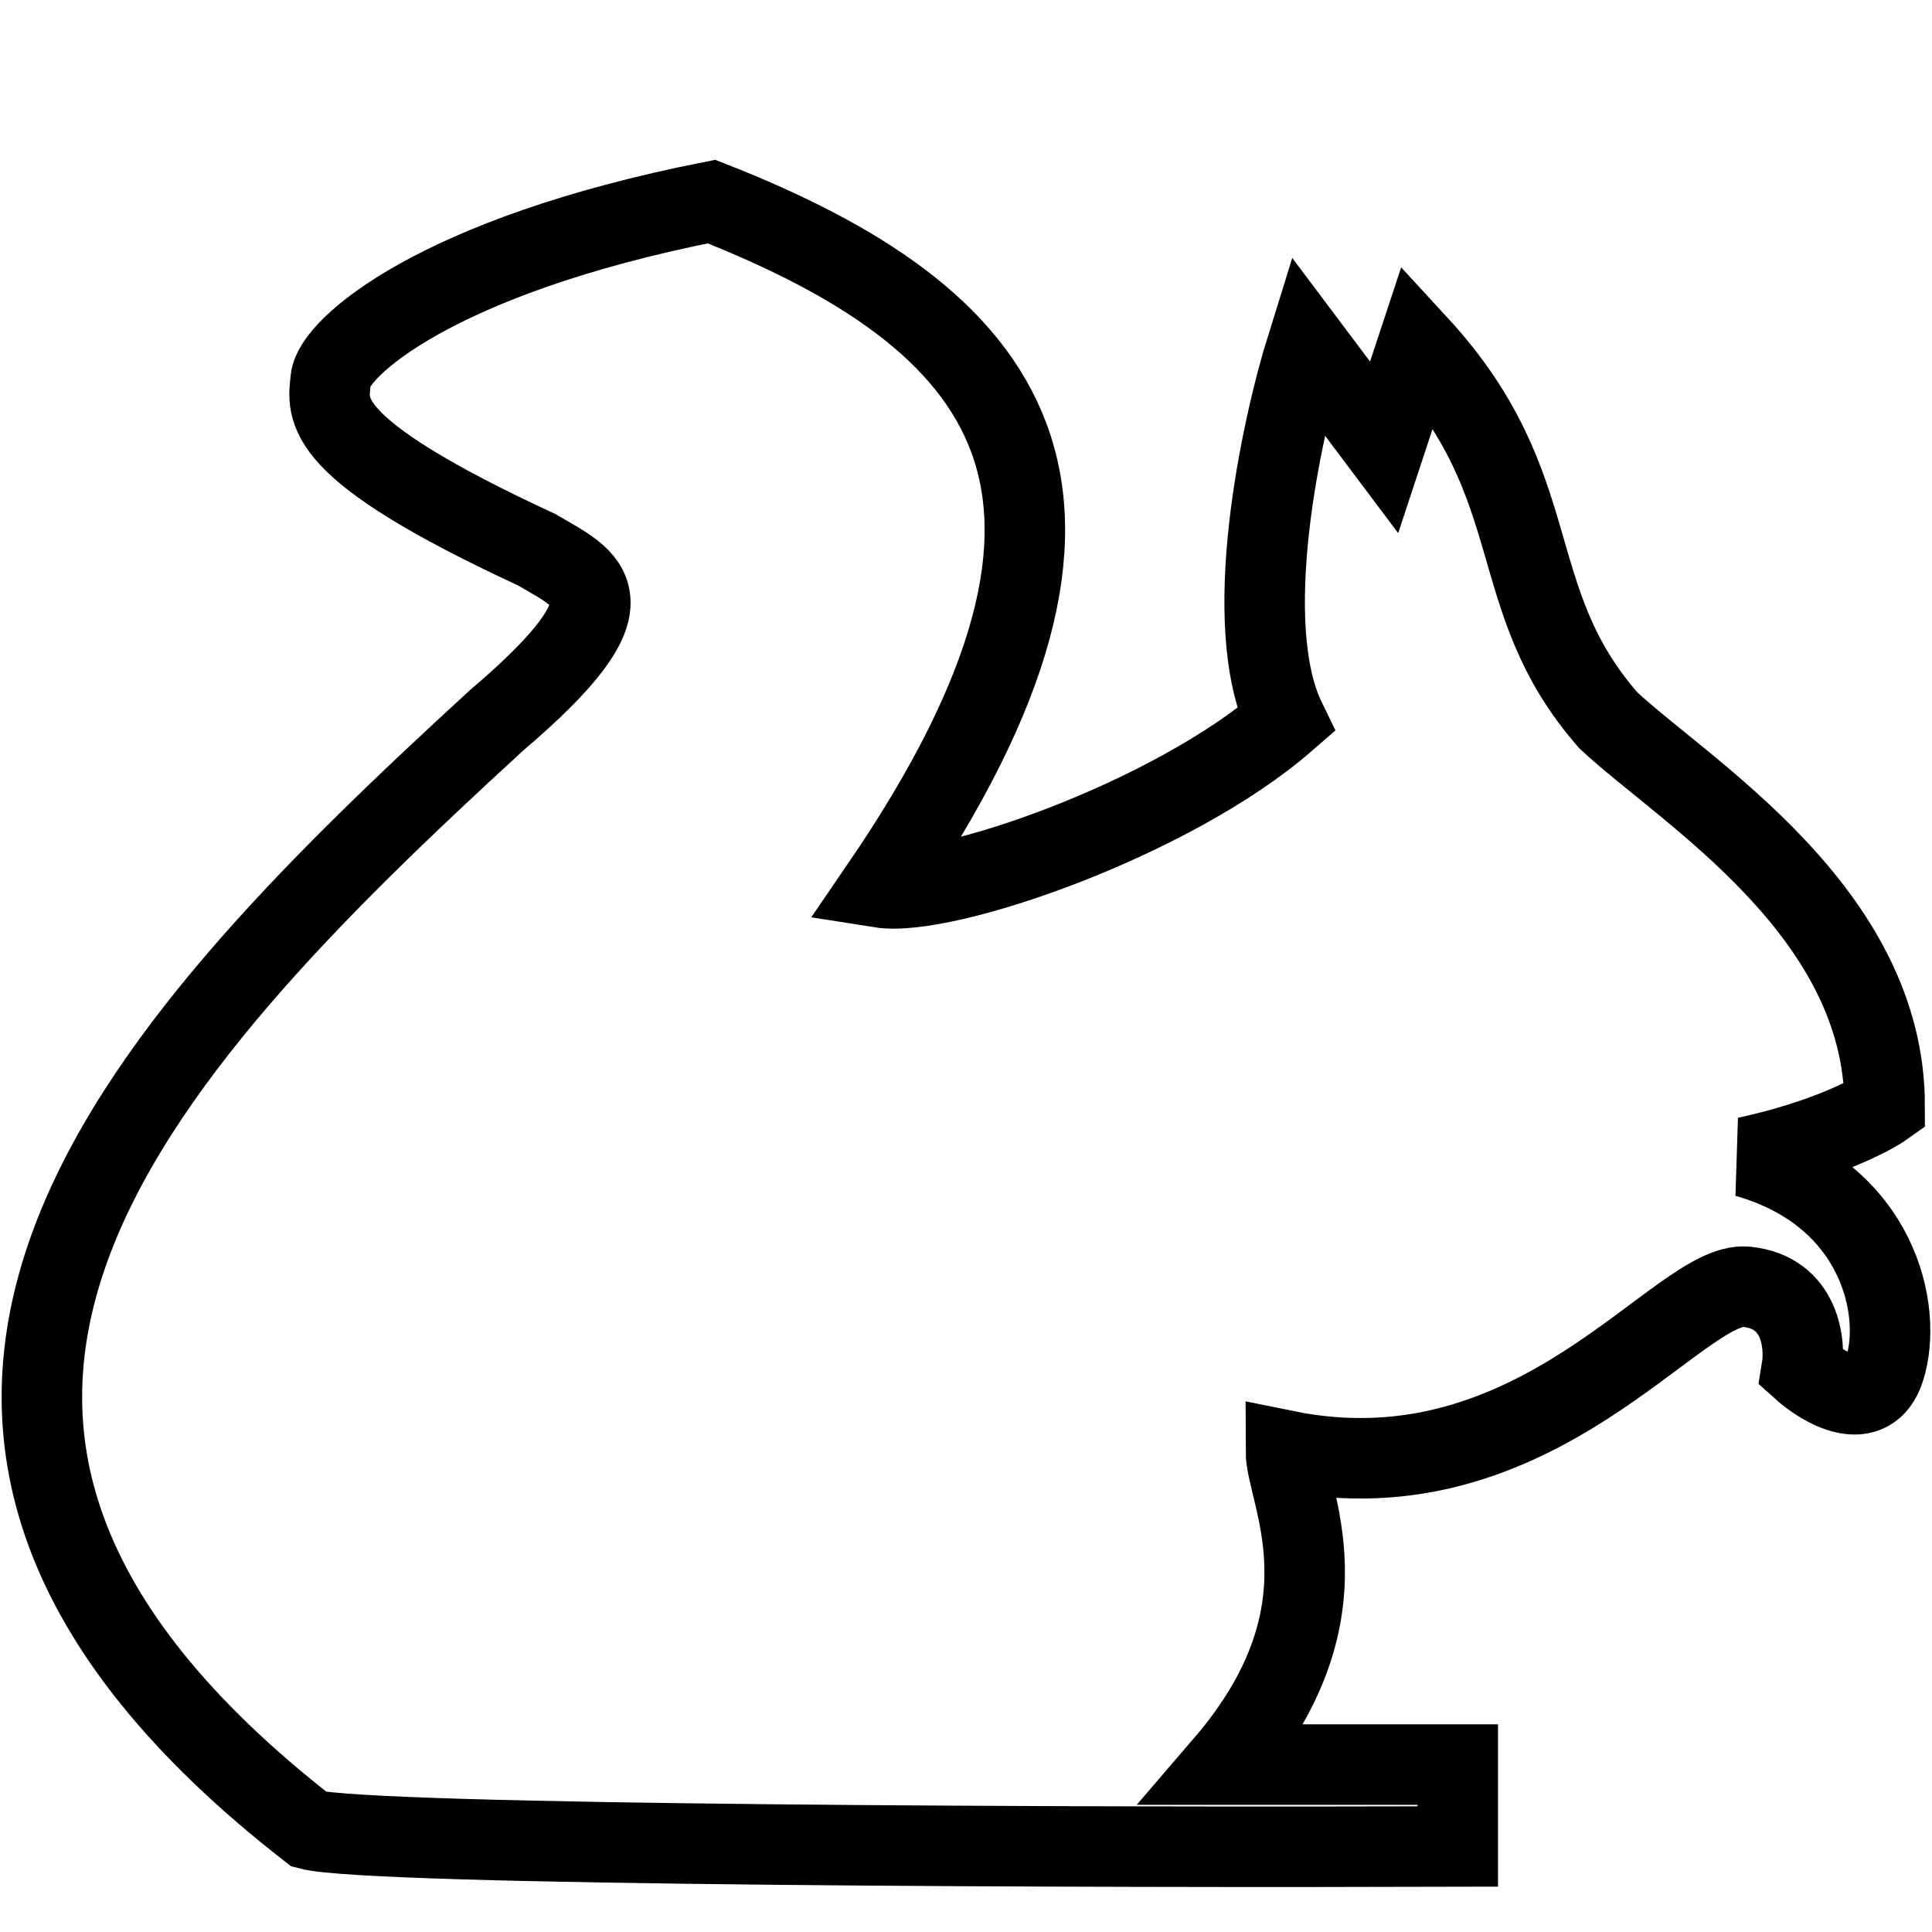 <svg fill="none" height="24" viewBox="0 0 24 24" width="24" xmlns="http://www.w3.org/2000/svg" xmlns:xlink="http://www.w3.org/1999/xlink"><filter id="a" color-interpolation-filters="sRGB" filterUnits="userSpaceOnUse" height="22.456" width="23.957" x=".021" y=".986"><feFlood flood-opacity="0" result="BackgroundImageFix"/><feColorMatrix in="SourceAlpha" type="matrix" values="0 0 0 0 0 0 0 0 0 0 0 0 0 0 0 0 0 0 127 0"/><feOffset dy="1"/><feColorMatrix type="matrix" values="0 0 0 0 0 0 0 0 0 0 0 0 0 0 0 0 0 0 0.15 0"/><feBlend in2="BackgroundImageFix" mode="normal" result="effect1_dropShadow"/><feBlend in="SourceGraphic" in2="effect1_dropShadow" mode="normal" result="shape"/></filter><g filter="url(#a)"><path d="m17.194 4.557.42-1.272c1.64 1.781 1.03 3.137 2.365 4.663.954.89 3.433 2.374 3.433 4.79-.178.127-.771.432-1.717.636 1.64.466 1.946 1.908 1.717 2.628-.183.577-.763.24-1.03 0 .051-.311-.015-.95-.687-1.017-.839-.085-2.594 2.671-5.722 2.035 0 .551.877 1.992-.763 3.9h2.899v1.018c-4.438.014-13.504-.009-14.267-.212-6.485-5.045-2.251-9.581 2.327-13.778 1.793-1.526 1.144-1.738.496-2.12-2.747-1.272-2.594-1.738-2.556-2.12.038-.382 1.297-1.526 4.73-2.204 3.662 1.441 5.493 3.561 2.098 8.521.801.127 3.624-.848 5.035-2.077-.58-1.187-.064-3.603.267-4.663z" fill="#fff"/><path d="m17.194 4.557.42-1.272c1.64 1.781 1.03 3.137 2.365 4.663.954.89 3.433 2.374 3.433 4.79-.178.127-.771.432-1.717.636 1.64.466 1.946 1.908 1.717 2.628-.183.577-.763.24-1.03 0 .051-.311-.015-.95-.687-1.017-.839-.085-2.594 2.671-5.722 2.035 0 .551.877 1.992-.763 3.9h2.899v1.018c-4.438.014-13.504-.009-14.267-.212-6.485-5.045-2.251-9.581 2.327-13.778 1.793-1.526 1.144-1.738.496-2.12-2.747-1.272-2.594-1.738-2.556-2.12.038-.382 1.297-1.526 4.73-2.204 3.662 1.441 5.493 3.561 2.098 8.521.801.127 3.624-.848 5.035-2.077-.58-1.187-.064-3.603.267-4.663z" stroke="#000"/></g></svg>